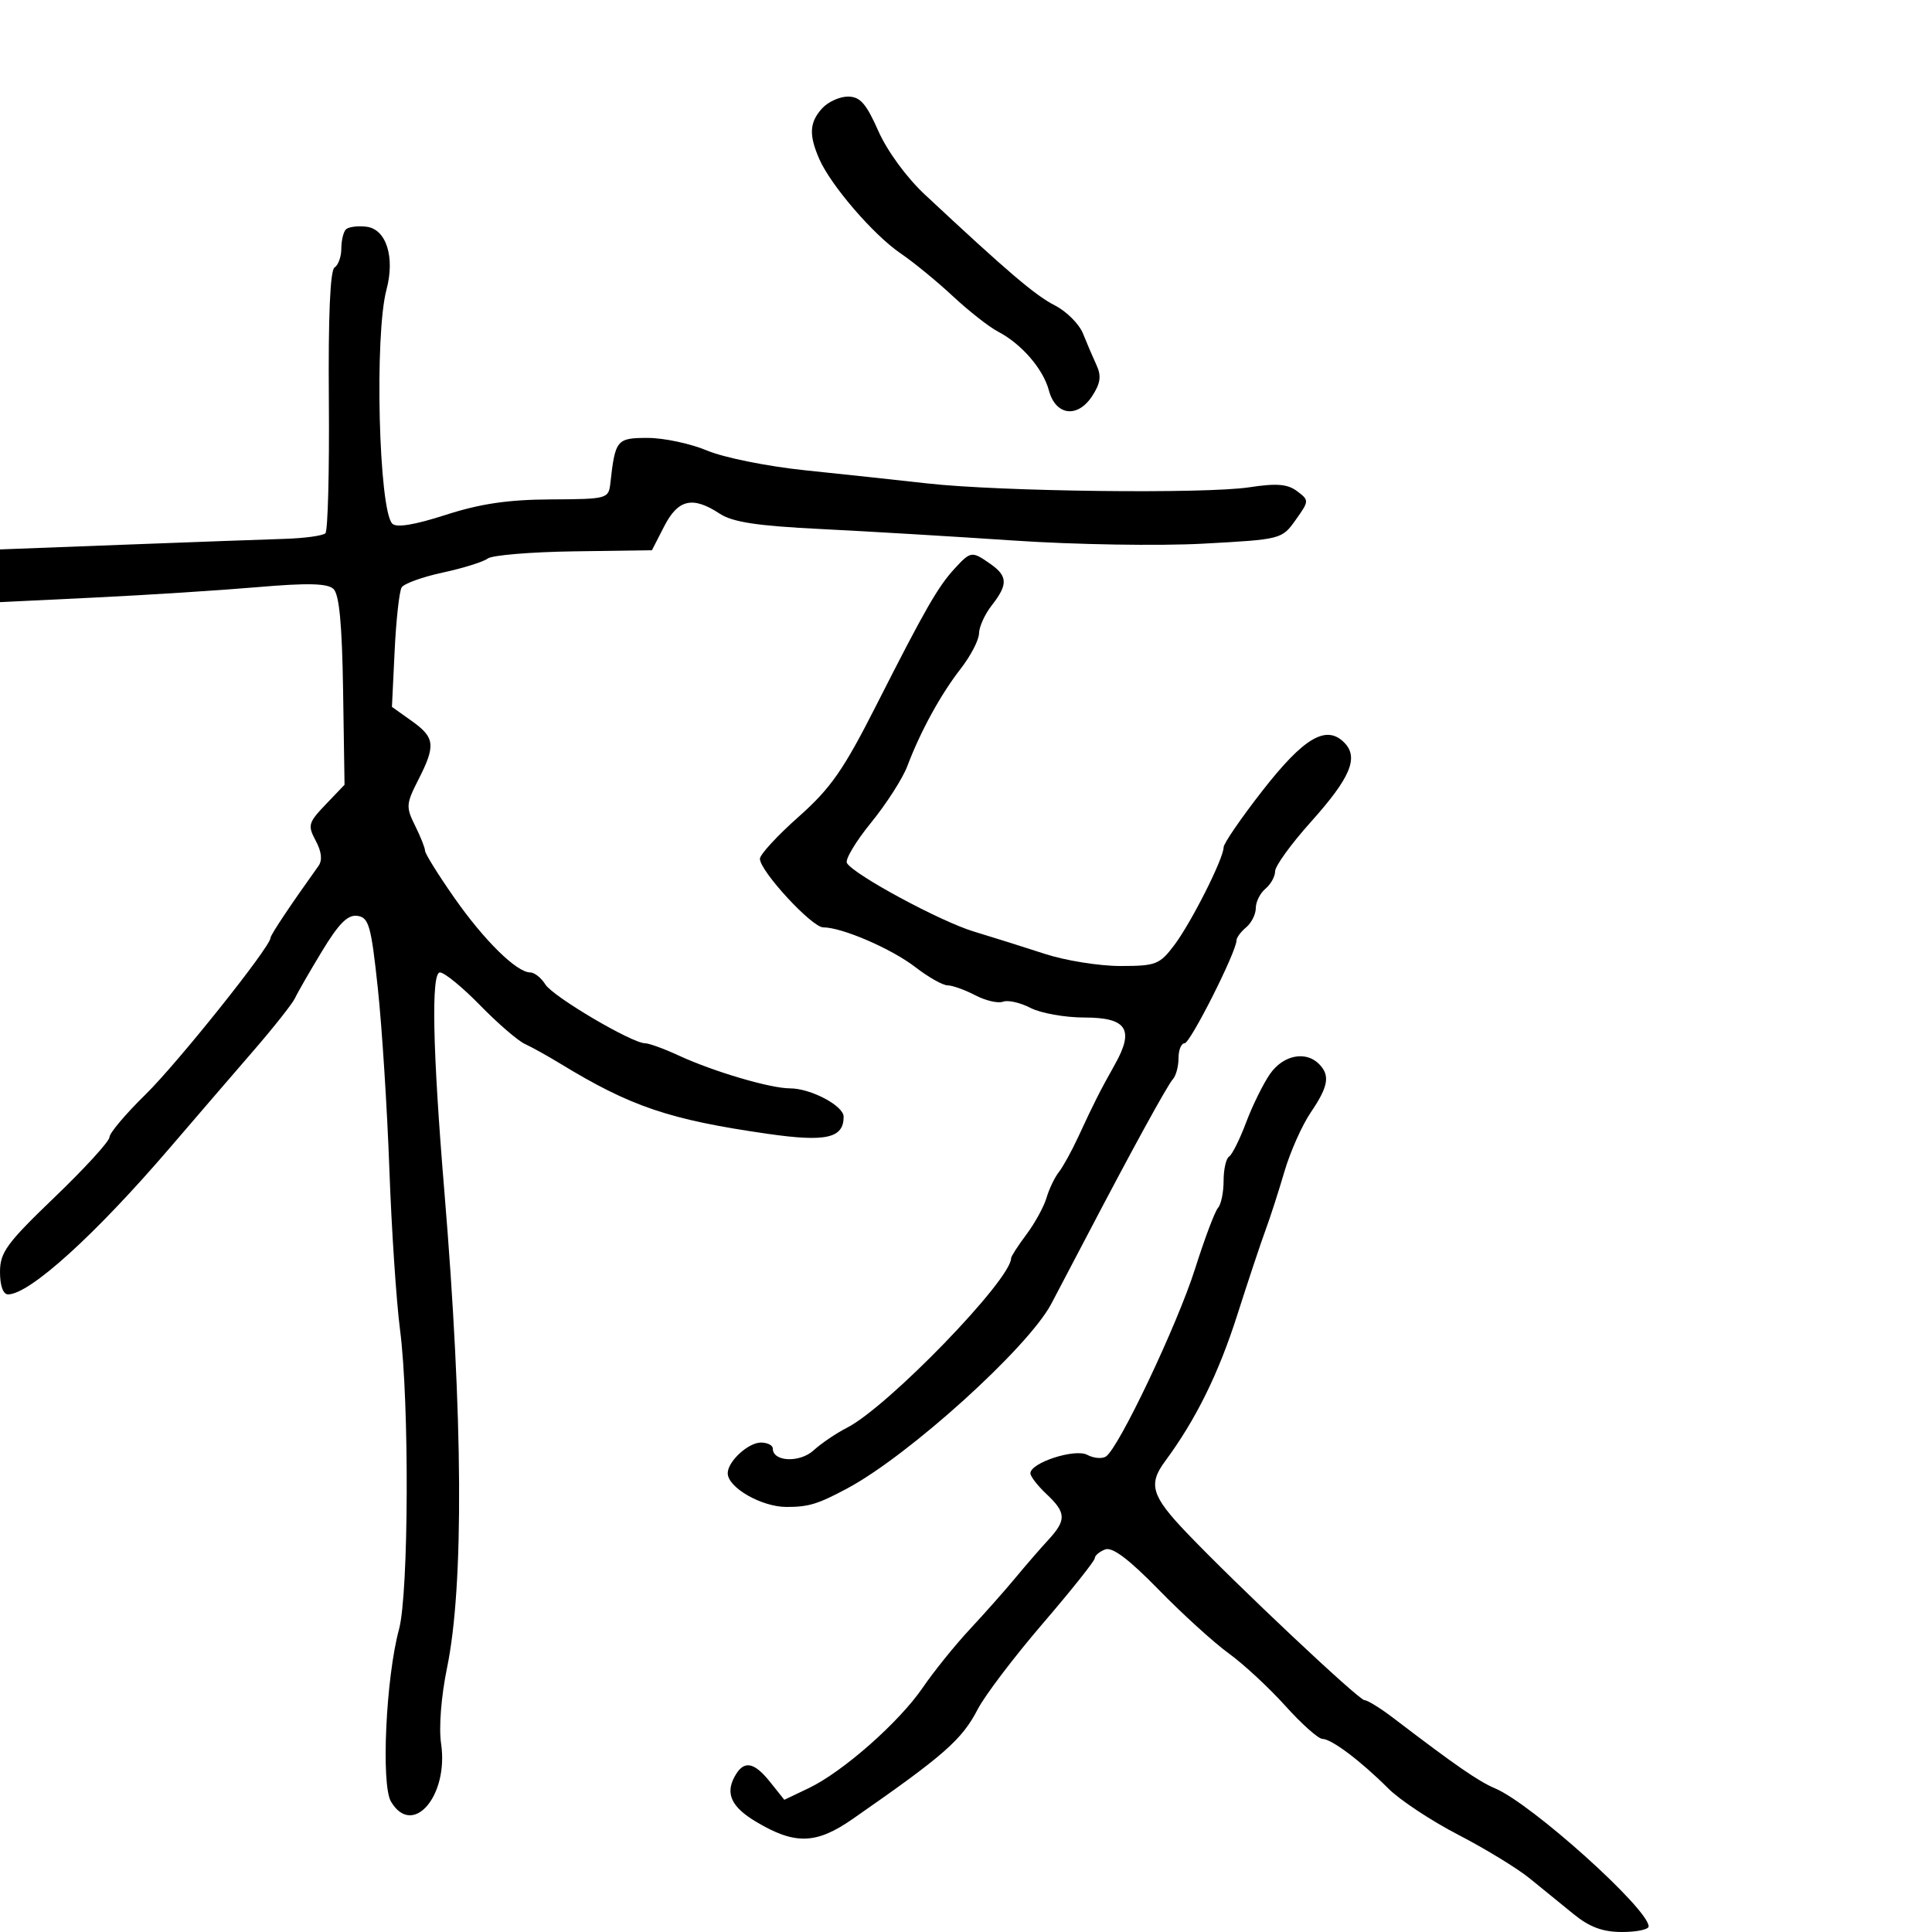<svg xmlns="http://www.w3.org/2000/svg" width="300" height="300" viewBox="0 0 300 300" version="1.1">
	<path d="M 127.655 16.829 C 125.683 19.008, 125.577 20.939, 127.223 24.703 C 129.013 28.795, 135.650 36.493, 139.851 39.349 C 141.858 40.713, 145.514 43.709, 147.976 46.006 C 150.438 48.303, 153.588 50.774, 154.976 51.496 C 158.607 53.386, 161.984 57.289, 162.869 60.619 C 163.909 64.531, 167.309 64.985, 169.582 61.516 C 170.884 59.528, 171.047 58.386, 170.269 56.705 C 169.708 55.492, 168.763 53.284, 168.168 51.798 C 167.573 50.312, 165.605 48.342, 163.793 47.421 C 160.753 45.874, 156.432 42.189, 143.621 30.223 C 140.764 27.554, 137.764 23.455, 136.383 20.332 C 134.496 16.064, 133.555 15, 131.668 15 C 130.371 15, 128.565 15.823, 127.655 16.829 M 53.713 35.621 C 53.321 36.013, 53 37.357, 53 38.608 C 53 39.859, 52.528 41.174, 51.951 41.530 C 51.267 41.953, 50.959 49.122, 51.064 62.143 C 51.153 73.123, 50.913 82.421, 50.530 82.804 C 50.147 83.187, 47.283 83.579, 44.167 83.675 C 41.050 83.772, 29.838 84.180, 19.250 84.582 L 0 85.313 -0.002 89.406 L -0.004 93.500 14.748 92.786 C 22.862 92.393, 34.225 91.666, 40 91.170 C 47.760 90.503, 50.833 90.575, 51.776 91.446 C 52.678 92.278, 53.118 96.915, 53.276 107.241 L 53.500 121.857 50.575 124.916 C 47.865 127.750, 47.751 128.166, 49.028 130.553 C 49.940 132.256, 50.084 133.582, 49.454 134.463 C 45.043 140.625, 42 145.190, 42 145.644 C 42 147.010, 27.582 165.069, 22.581 169.966 C 19.512 172.972, 17 175.948, 17 176.578 C 17 177.209, 13.175 181.397, 8.500 185.885 C 1.027 193.059, -0 194.465, -0 197.523 C -0 199.641, 0.488 200.997, 1.250 200.993 C 4.608 200.976, 14.778 191.761, 26.394 178.211 C 30.302 173.652, 36.114 166.902, 39.309 163.211 C 42.504 159.520, 45.429 155.821, 45.809 154.991 C 46.189 154.161, 48.075 150.883, 50 147.706 C 52.623 143.378, 54.001 142.002, 55.500 142.215 C 57.277 142.468, 57.631 143.727, 58.673 153.500 C 59.318 159.550, 60.122 172.150, 60.459 181.500 C 60.797 190.850, 61.543 202.096, 62.117 206.491 C 63.574 217.642, 63.473 247.429, 61.959 253 C 59.925 260.484, 59.149 277.118, 60.711 279.750 C 64.068 285.407, 69.697 278.878, 68.490 270.727 C 68.124 268.261, 68.509 263.375, 69.412 259 C 72.053 246.214, 71.907 220.032, 69 185 C 67.173 162.992, 66.930 151, 68.311 151 C 69.006 151, 71.808 153.291, 74.538 156.090 C 77.267 158.890, 80.400 161.596, 81.500 162.103 C 82.600 162.610, 85.075 163.986, 87 165.160 C 97.944 171.837, 103.943 173.867, 119.211 176.060 C 128.271 177.361, 131 176.746, 131 173.403 C 131 171.701, 125.887 169, 122.664 169 C 119.605 169, 110.785 166.397, 105.390 163.901 C 103.130 162.855, 100.783 162, 100.175 162 C 98.145 162, 85.868 154.761, 84.685 152.867 C 84.044 151.840, 82.987 151, 82.336 151 C 80.227 151, 75.179 146.034, 70.537 139.394 C 68.042 135.825, 66 132.545, 66 132.106 C 66 131.667, 65.304 129.912, 64.453 128.206 C 63.016 125.325, 63.051 124.820, 64.953 121.092 C 67.684 115.738, 67.549 114.527, 63.929 111.950 L 60.859 109.763 61.282 101.025 C 61.514 96.219, 62.004 91.803, 62.369 91.211 C 62.735 90.620, 65.614 89.581, 68.767 88.903 C 71.920 88.224, 75.054 87.246, 75.731 86.728 C 76.408 86.211, 82.422 85.709, 89.096 85.613 L 101.231 85.440 103.139 81.720 C 105.292 77.524, 107.555 77.005, 111.735 79.750 C 113.764 81.083, 117.512 81.654, 127.450 82.147 C 134.627 82.502, 148.150 83.309, 157.500 83.940 C 166.881 84.573, 179.998 84.789, 186.768 84.422 C 198.968 83.761, 199.049 83.741, 201.186 80.738 C 203.296 77.775, 203.301 77.692, 201.418 76.274 C 199.935 75.156, 198.252 75.018, 194 75.664 C 187.088 76.715, 155.293 76.334, 144 75.066 C 139.325 74.541, 130.775 73.623, 125 73.025 C 119.193 72.424, 112.406 71.058, 109.815 69.969 C 107.238 68.886, 103.084 68, 100.584 68 C 95.757 68, 95.534 68.270, 94.780 75 C 94.505 77.457, 94.344 77.501, 85.500 77.548 C 78.881 77.584, 74.569 78.220, 69.204 79.952 C 64.395 81.504, 61.571 81.971, 60.919 81.319 C 58.812 79.212, 58.132 52.013, 60.011 44.983 C 61.364 39.925, 59.977 35.573, 56.897 35.204 C 55.537 35.041, 54.104 35.229, 53.713 35.621 M 148.270 88.250 C 145.648 91.087, 143.661 94.551, 136.068 109.519 C 130.961 119.587, 129 122.399, 123.986 126.848 C 120.694 129.769, 118 132.695, 118 133.349 C 118 135.258, 126.066 144, 127.828 144 C 130.751 144, 138.444 147.322, 142.144 150.183 C 144.148 151.732, 146.398 153.003, 147.144 153.006 C 147.890 153.010, 149.820 153.701, 151.434 154.542 C 153.048 155.384, 154.989 155.834, 155.748 155.543 C 156.506 155.252, 158.426 155.686, 160.014 156.507 C 161.602 157.328, 165.368 158, 168.383 158 C 174.971 158, 176.176 159.845, 173.131 165.267 C 170.795 169.425, 169.869 171.257, 167.447 176.500 C 166.430 178.700, 165.067 181.175, 164.418 182 C 163.768 182.825, 162.906 184.625, 162.502 186 C 162.098 187.375, 160.695 189.932, 159.384 191.683 C 158.073 193.434, 157 195.099, 157 195.383 C 157 198.714, 137.851 218.484, 131.500 221.710 C 129.850 222.548, 127.526 224.124, 126.335 225.211 C 124.184 227.176, 120 226.992, 120 224.933 C 120 224.420, 119.170 224, 118.155 224 C 116.184 224, 113 226.937, 113 228.756 C 113 230.989, 118.252 234, 122.148 234 C 125.575 234, 127.018 233.557, 131.608 231.095 C 141.177 225.962, 159.586 209.309, 163.220 202.499 C 163.924 201.179, 166.335 196.589, 168.577 192.300 C 175.732 178.612, 181.259 168.529, 182.142 167.550 C 182.614 167.027, 183 165.565, 183 164.300 C 183 163.035, 183.426 162, 183.946 162 C 184.826 162, 192 147.779, 192 146.033 C 192 145.600, 192.675 144.685, 193.500 144 C 194.325 143.315, 195 141.965, 195 141 C 195 140.035, 195.675 138.685, 196.500 138 C 197.325 137.315, 198 136.095, 198 135.288 C 198 134.481, 200.485 131.049, 203.523 127.660 C 209.724 120.744, 211.038 117.610, 208.714 115.286 C 205.925 112.497, 202.461 114.540, 196.048 122.758 C 192.725 127.016, 190.005 130.978, 190.003 131.563 C 189.998 133.306, 184.984 143.254, 182.348 146.750 C 180.066 149.777, 179.491 150, 173.953 150 C 170.683 150, 165.419 149.155, 162.254 148.121 C 159.089 147.088, 154.125 145.526, 151.223 144.650 C 146.021 143.079, 132.656 135.871, 131.511 134.018 C 131.188 133.495, 132.869 130.677, 135.247 127.757 C 137.626 124.837, 140.162 120.885, 140.884 118.974 C 142.928 113.564, 146.062 107.841, 149.164 103.856 C 150.724 101.852, 152.010 99.377, 152.022 98.356 C 152.034 97.335, 152.924 95.375, 154 94 C 156.537 90.757, 156.492 89.458, 153.777 87.557 C 150.917 85.553, 150.741 85.576, 148.270 88.250 M 197.217 166.750 C 196.161 168.262, 194.489 171.652, 193.500 174.283 C 192.512 176.913, 191.320 179.302, 190.852 179.592 C 190.383 179.881, 190 181.576, 190 183.359 C 190 185.142, 189.610 187.027, 189.134 187.550 C 188.658 188.072, 187.056 192.325, 185.574 197 C 182.799 205.752, 173.669 224.969, 171.710 226.179 C 171.104 226.554, 169.806 226.432, 168.827 225.907 C 166.917 224.885, 160 227.132, 160 228.775 C 160 229.257, 161.125 230.708, 162.500 232 C 165.579 234.892, 165.619 236.037, 162.750 239.148 C 161.512 240.491, 159.213 243.144, 157.640 245.044 C 156.066 246.945, 152.893 250.525, 150.587 253 C 148.281 255.475, 144.995 259.550, 143.284 262.055 C 139.606 267.438, 130.859 275.146, 125.556 277.675 L 121.788 279.472 119.606 276.736 C 117.035 273.510, 115.455 273.281, 114.039 275.928 C 112.631 278.558, 113.611 280.607, 117.349 282.849 C 123.418 286.487, 126.716 286.401, 132.392 282.455 C 146.624 272.561, 149.361 270.159, 151.832 265.393 C 152.942 263.252, 157.484 257.269, 161.925 252.098 C 166.366 246.926, 170 242.362, 170 241.955 C 170 241.547, 170.723 240.936, 171.607 240.597 C 172.721 240.170, 175.271 242.087, 179.921 246.849 C 183.610 250.627, 188.511 255.082, 190.813 256.749 C 193.114 258.417, 197.065 262.080, 199.591 264.890 C 202.118 267.701, 204.706 270.006, 205.343 270.013 C 206.770 270.030, 211.291 273.434, 215.599 277.737 C 217.382 279.517, 222.267 282.746, 226.455 284.913 C 230.643 287.081, 235.626 290.124, 237.529 291.677 C 239.431 293.230, 242.515 295.738, 244.381 297.250 C 246.854 299.254, 248.890 300, 251.887 300 C 254.149 300, 256 299.611, 256 299.135 C 256 296.430, 237.857 280.114, 232.168 277.703 C 229.561 276.598, 226.052 274.172, 216.328 266.750 C 214.346 265.238, 212.341 264, 211.872 264 C 211.003 264, 192.039 246.146, 184.270 238.013 C 178.803 232.290, 178.259 230.494, 180.907 226.912 C 185.694 220.437, 189.207 213.318, 192.127 204.174 C 193.826 198.853, 195.800 192.925, 196.514 191 C 197.228 189.075, 198.546 184.992, 199.443 181.927 C 200.341 178.862, 202.183 174.724, 203.537 172.730 C 206.283 168.690, 206.571 166.971, 204.800 165.200 C 202.731 163.131, 199.246 163.843, 197.217 166.750" stroke="none" fill="black" fill-rule="evenodd"/>
</svg>